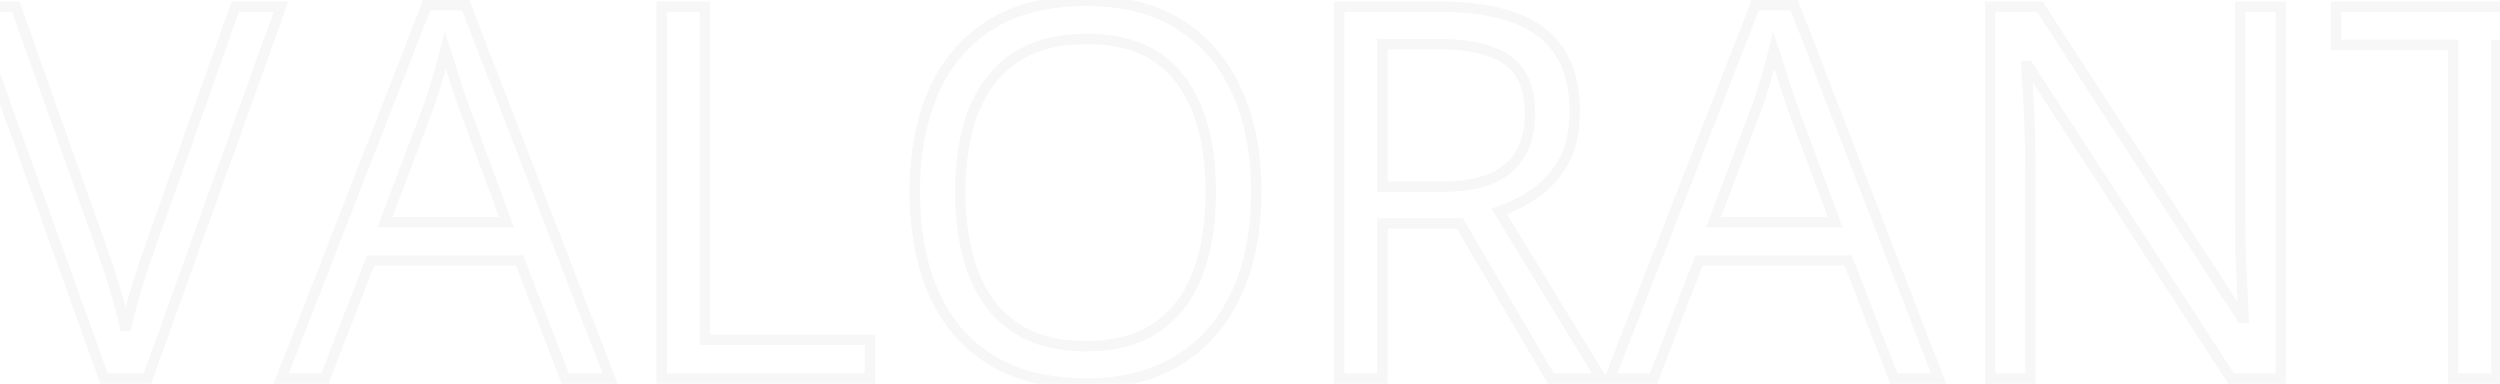 <svg width="1440" height="221" viewBox="0 0 1440 221" fill="none" xmlns="http://www.w3.org/2000/svg">
<path d="M161.857 3.84L164.681 4.854L166.122 0.84H161.857V3.84ZM84.953 218V221H87.063L87.777 219.014L84.953 218ZM59.904 218L57.081 219.014L57.794 221H59.904V218ZM-17 3.84V0.84H-21.265L-19.823 4.854L-17 3.84ZM9.074 3.84L11.901 2.836L11.192 0.84H9.074V3.84ZM59.172 144.904L56.345 145.908L56.348 145.917L56.351 145.926L59.172 144.904ZM64.592 161.164L61.72 162.031L61.727 162.056L61.735 162.08L64.592 161.164ZM72.356 190.021L69.424 190.659H75.287L72.356 190.021ZM75.725 176.105L78.624 176.875L78.626 176.868L78.628 176.86L75.725 176.105ZM80.119 161.018L82.976 161.934L82.978 161.926L82.981 161.918L80.119 161.018ZM85.686 144.465L88.512 145.471L88.513 145.466L85.686 144.465ZM135.49 3.84V0.84H133.37L132.662 2.838L135.49 3.84ZM159.034 2.826L82.13 216.986L87.777 219.014L164.681 4.854L159.034 2.826ZM84.953 215H59.904V221H84.953V215ZM62.728 216.986L-14.177 2.826L-19.823 4.854L57.081 219.014L62.728 216.986ZM-17 6.84H9.074V0.84H-17V6.84ZM6.247 4.844L56.345 145.908L61.999 143.9L11.901 2.836L6.247 4.844ZM56.351 145.926C58.386 151.544 60.175 156.913 61.72 162.031L67.464 160.297C65.884 155.064 64.06 149.592 61.993 143.883L56.351 145.926ZM61.735 162.08C63.381 167.212 64.831 172.143 66.087 176.875L71.886 175.336C70.602 170.497 69.123 165.468 67.448 160.248L61.735 162.08ZM66.087 176.875C67.345 181.619 68.458 186.214 69.424 190.659L75.287 189.384C74.3 184.845 73.166 180.162 71.886 175.336L66.087 176.875ZM75.287 190.659C76.253 186.214 77.365 181.619 78.624 176.875L72.825 175.336C71.545 180.162 70.411 184.845 69.424 189.384L75.287 190.659ZM78.628 176.86C79.882 172.036 81.331 167.06 82.976 161.934L77.263 160.101C75.587 165.326 74.106 170.41 72.821 175.351L78.628 176.86ZM82.981 161.918C84.629 156.684 86.472 151.201 88.512 145.471L82.859 143.459C80.797 149.252 78.93 154.805 77.258 160.117L82.981 161.918ZM88.513 145.466L138.318 4.841L132.662 2.838L82.858 143.463L88.513 145.466ZM135.49 6.84H161.857V0.84H135.49V6.84ZM325.627 218L322.83 219.085L323.573 221H325.627V218ZM299.26 150.031L302.057 148.946L301.314 147.031H299.26V150.031ZM213.42 150.031V147.031H211.362L210.621 148.951L213.42 150.031ZM187.199 218V221H189.257L189.998 219.08L187.199 218ZM162.004 218L159.209 216.911L157.615 221H162.004V218ZM245.793 2.961V-0.039H243.742L242.998 1.872L245.793 2.961ZM268.205 2.961L271.003 1.878L270.261 -0.039H268.205V2.961ZM351.408 218V221H355.786L354.206 216.917L351.408 218ZM291.789 127.912V130.912H296.102L294.602 126.869L291.789 127.912ZM266.74 60.383L263.894 61.331L263.91 61.379L263.928 61.426L266.74 60.383ZM263.811 51.74L260.951 52.647L260.961 52.678L260.971 52.71L263.811 51.74ZM256.486 28.889L259.332 27.94L256.039 18.061L253.572 28.178L256.486 28.889ZM253.264 40.9L250.384 40.058L250.378 40.081L250.371 40.105L253.264 40.9ZM250.041 51.887L252.895 52.81L252.899 52.798L252.903 52.786L250.041 51.887ZM247.258 60.383L250.065 61.442L250.085 61.387L250.104 61.331L247.258 60.383ZM221.77 127.912L218.963 126.853L217.431 130.912H221.77V127.912ZM328.424 216.915L302.057 148.946L296.463 151.116L322.83 219.085L328.424 216.915ZM299.26 147.031H213.42V153.031H299.26V147.031ZM210.621 148.951L184.4 216.92L189.998 219.08L216.219 151.111L210.621 148.951ZM187.199 215H162.004V221H187.199V215ZM164.799 219.089L248.588 4.05L242.998 1.872L159.209 216.911L164.799 219.089ZM245.793 5.961H268.205V-0.039H245.793V5.961ZM265.407 4.043L348.61 219.083L354.206 216.917L271.003 1.878L265.407 4.043ZM351.408 215H325.627V221H351.408V215ZM294.602 126.869L269.553 59.34L263.928 61.426L288.976 128.955L294.602 126.869ZM269.586 59.434C268.997 57.665 268.017 54.775 266.65 50.771L260.971 52.71C262.339 56.713 263.312 59.585 263.894 61.331L269.586 59.434ZM266.67 50.834C265.4 46.829 264.082 42.677 262.714 38.38L256.997 40.199C258.364 44.495 259.682 48.644 260.951 52.647L266.67 50.834ZM262.714 38.38C261.345 34.077 260.217 30.595 259.332 27.94L253.64 29.837C254.513 32.456 255.631 35.908 256.997 40.199L262.714 38.38ZM253.572 28.178C252.606 32.137 251.544 36.097 250.384 40.058L256.143 41.743C257.327 37.696 258.413 33.648 259.401 29.599L253.572 28.178ZM250.371 40.105C249.305 43.981 248.241 47.608 247.179 50.987L252.903 52.786C253.989 49.33 255.074 45.633 256.156 41.696L250.371 40.105ZM247.187 50.963C246.114 54.278 245.189 57.101 244.412 59.434L250.104 61.331C250.889 58.977 251.819 56.136 252.895 52.81L247.187 50.963ZM244.451 59.323L218.963 126.853L224.576 128.971L250.065 61.442L244.451 59.323ZM221.77 130.912H291.789V124.912H221.77V130.912ZM381.145 218H378.145V221H381.145V218ZM381.145 3.84V0.84H378.145V3.84H381.145ZM406.047 3.84H409.047V0.84H406.047V3.84ZM406.047 195.734H403.047V198.734H406.047V195.734ZM501.115 195.734H504.115V192.734H501.115V195.734ZM501.115 218V221H504.115V218H501.115ZM384.145 218V3.84H378.145V218H384.145ZM381.145 6.84H406.047V0.84H381.145V6.84ZM403.047 3.84V195.734H409.047V3.84H403.047ZM406.047 198.734H501.115V192.734H406.047V198.734ZM498.115 195.734V218H504.115V195.734H498.115ZM501.115 215H381.145V221H501.115V215ZM717.326 155.744L720.19 156.637L720.192 156.631L717.326 155.744ZM698.576 190.607L696.29 188.664L696.289 188.666L698.576 190.607ZM581.975 213.02L580.793 215.777L580.801 215.78L581.975 213.02ZM551.213 190.461L548.904 192.377L548.91 192.384L548.916 192.391L551.213 190.461ZM532.902 155.451L530.025 156.3L530.028 156.309L530.031 156.319L532.902 155.451ZM570.549 14.24L568.963 11.693L568.956 11.698L570.549 14.24ZM679.387 14.094L677.791 16.634L677.798 16.639L679.387 14.094ZM712.346 52.473L709.61 53.703L709.614 53.713L709.619 53.723L712.346 52.473ZM584.611 188.557L582.926 191.039L582.937 191.046L584.611 188.557ZM666.203 188.557L664.518 186.075L664.507 186.082L666.203 188.557ZM679.973 45.881L677.558 47.661L677.565 47.67L677.571 47.678L679.973 45.881ZM560.881 63.605L558.095 62.491L558.091 62.502L560.881 63.605ZM720.625 110.627C720.625 126.878 718.558 141.612 714.46 154.858L720.192 156.631C724.493 142.727 726.625 127.384 726.625 110.627H720.625ZM714.462 154.852C710.371 167.982 704.304 179.236 696.29 188.664L700.862 192.55C709.45 182.447 715.883 170.459 720.19 156.637L714.462 154.852ZM696.289 188.666C688.399 197.965 678.576 205.166 666.771 210.266L669.151 215.774C681.76 210.326 692.347 202.585 700.864 192.548L696.289 188.666ZM666.771 210.266C655.01 215.346 641.269 217.93 625.48 217.93V223.93C641.918 223.93 656.497 221.24 669.151 215.774L666.771 210.266ZM625.48 217.93C609.191 217.93 595.104 215.342 583.148 210.259L580.801 215.78C593.65 221.244 608.566 223.93 625.48 223.93V217.93ZM583.156 210.262C571.261 205.164 561.396 197.92 553.51 188.531L548.916 192.391C557.436 202.533 568.079 210.328 580.793 215.777L583.156 210.262ZM553.521 188.545C545.7 179.122 539.773 167.819 535.774 154.583L530.031 156.319C534.234 170.232 540.515 182.269 548.904 192.377L553.521 188.545ZM535.78 154.602C531.869 141.345 529.896 126.597 529.896 110.334H523.896C523.896 127.079 525.928 142.409 530.025 156.3L535.78 154.602ZM529.896 110.334C529.896 88.786 533.456 70.021 540.484 53.969L534.988 51.562C527.564 68.518 523.896 88.132 523.896 110.334H529.896ZM540.484 53.969C547.48 37.992 558.027 25.628 572.142 16.782L568.956 11.698C553.774 21.212 542.446 34.531 534.988 51.562L540.484 53.969ZM572.134 16.787C586.29 7.975 604.159 3.471 625.92 3.471V-2.529C603.344 -2.529 584.3 2.146 568.963 11.693L572.134 16.787ZM625.92 3.471C646.683 3.471 663.919 7.917 677.791 16.634L680.983 11.554C665.948 2.106 647.54 -2.529 625.92 -2.529V3.471ZM677.798 16.639C691.816 25.388 702.417 37.71 709.61 53.703L715.082 51.242C707.43 34.228 696.059 20.963 680.975 11.549L677.798 16.639ZM709.619 53.723C716.921 69.655 720.625 88.595 720.625 110.627H726.625C726.625 87.933 722.81 68.103 715.073 51.223L709.619 53.723ZM550.117 110.627C550.117 129.066 552.743 145.175 558.086 158.884L563.676 156.706C558.667 143.852 556.117 128.516 556.117 110.627H550.117ZM558.086 158.884C563.457 172.668 571.725 183.434 582.926 191.039L586.296 186.075C576.208 179.226 568.656 169.485 563.676 156.706L558.086 158.884ZM582.937 191.046C594.294 198.686 608.543 202.396 625.48 202.396V196.396C609.41 196.396 596.413 192.88 586.286 186.067L582.937 191.046ZM625.48 202.396C642.508 202.396 656.723 198.689 667.899 191.031L664.507 186.082C654.59 192.877 641.656 196.396 625.48 196.396V202.396ZM667.888 191.039C679.094 183.431 687.316 172.658 692.589 158.866L686.985 156.724C682.102 169.494 674.602 179.229 664.518 186.075L667.888 191.039ZM692.589 158.866C697.829 145.163 700.404 129.06 700.404 110.627H694.404C694.404 128.522 691.902 143.865 686.985 156.724L692.589 158.866ZM700.404 110.627C700.404 82.609 694.518 60.309 682.374 44.083L677.571 47.678C688.669 62.508 694.404 83.371 694.404 110.627H700.404ZM682.387 44.1C670.152 27.51 651.107 19.443 625.92 19.443V25.443C649.756 25.443 666.747 33.002 677.558 47.661L682.387 44.1ZM625.92 19.443C608.897 19.443 594.603 23.1 583.245 30.637L586.563 35.636C596.69 28.916 609.74 25.443 625.92 25.443V19.443ZM583.245 30.637C571.945 38.137 563.571 48.802 558.095 62.491L563.666 64.72C568.737 52.042 576.38 42.395 586.563 35.636L583.245 30.637ZM558.091 62.502C552.742 76.027 550.117 92.094 550.117 110.627H556.117C556.117 92.636 558.668 77.356 563.671 64.709L558.091 62.502ZM872.746 10.432L871.669 13.232L871.684 13.237L871.698 13.243L872.746 10.432ZM900.871 92.609L903.505 94.046L903.509 94.039L903.513 94.032L900.871 92.609ZM863.518 121.76L862.558 118.917L859.001 120.118L860.957 123.323L863.518 121.76ZM922.258 218V221H927.604L924.819 216.437L922.258 218ZM893.254 218L890.667 219.518L891.536 221H893.254V218ZM840.812 128.645L843.4 127.126L842.53 125.645H840.812V128.645ZM796.281 128.645V125.645H793.281V128.645H796.281ZM796.281 218V221H799.281V218H796.281ZM771.379 218H768.379V221H771.379V218ZM771.379 3.84V0.84H768.379V3.84H771.379ZM796.281 25.373V22.373H793.281V25.373H796.281ZM796.281 107.551H793.281V110.551H796.281V107.551ZM868.791 96.857L866.836 94.582L866.83 94.587L866.823 94.593L868.791 96.857ZM868.059 34.455L866.344 36.917L866.35 36.921L866.357 36.926L868.059 34.455ZM829.24 6.84C846.597 6.84 860.702 9.013 871.669 13.232L873.823 7.632C861.939 3.061 847.039 0.84 829.24 0.84V6.84ZM871.698 13.243C882.716 17.351 890.74 23.571 895.998 31.82L901.057 28.595C894.986 19.07 885.823 12.106 873.794 7.621L871.698 13.243ZM895.998 31.82C901.274 40.097 904.023 50.821 904.023 64.191H910.023C910.023 50.023 907.109 38.09 901.057 28.595L895.998 31.82ZM904.023 64.191C904.023 75.172 902.034 84.121 898.23 91.187L903.513 94.032C907.911 85.863 910.023 75.867 910.023 64.191H904.023ZM898.237 91.173C894.343 98.312 889.273 104.06 883.028 108.469L886.488 113.371C893.523 108.405 899.196 101.946 903.505 94.046L898.237 91.173ZM883.028 108.469C876.618 112.994 869.796 116.473 862.558 118.917L864.477 124.602C872.278 121.968 879.616 118.221 886.488 113.371L883.028 108.469ZM860.957 123.323L919.697 219.563L924.819 216.437L866.078 120.197L860.957 123.323ZM922.258 215H893.254V221H922.258V215ZM895.841 216.482L843.4 127.126L838.225 130.163L890.667 219.518L895.841 216.482ZM840.812 125.645H796.281V131.645H840.812V125.645ZM793.281 128.645V218H799.281V128.645H793.281ZM796.281 215H771.379V221H796.281V215ZM774.379 218V3.84H768.379V218H774.379ZM771.379 6.84H829.24V0.84H771.379V6.84ZM827.775 22.373H796.281V28.373H827.775V22.373ZM793.281 25.373V107.551H799.281V25.373H793.281ZM796.281 110.551H830.266V104.551H796.281V110.551ZM830.266 110.551C848.055 110.551 861.763 106.94 870.759 99.122L866.823 94.593C859.413 101.033 847.437 104.551 830.266 104.551V110.551ZM870.746 99.133C879.88 91.288 884.242 79.853 884.242 65.363H878.242C878.242 78.608 874.304 88.168 866.836 94.582L870.746 99.133ZM884.242 65.363C884.242 50.217 879.639 38.79 869.761 31.985L866.357 36.926C874.056 42.23 878.242 51.408 878.242 65.363H884.242ZM869.773 31.994C860.333 25.417 846.162 22.373 827.775 22.373V28.373C845.717 28.373 858.402 31.384 866.344 36.917L869.773 31.994ZM1090.86 218L1088.06 219.085L1088.81 221H1090.86V218ZM1064.49 150.031L1067.29 148.946L1066.55 147.031H1064.49V150.031ZM978.654 150.031V147.031H976.596L975.855 148.951L978.654 150.031ZM952.434 218V221H954.492L955.233 219.08L952.434 218ZM927.238 218L924.443 216.911L922.85 221H927.238V218ZM1011.03 2.961V-0.039H1008.98L1008.23 1.872L1011.03 2.961ZM1033.44 2.961L1036.24 1.878L1035.5 -0.039H1033.44V2.961ZM1116.64 218V221H1121.02L1119.44 216.917L1116.64 218ZM1057.02 127.912V130.912H1061.34L1059.84 126.869L1057.02 127.912ZM1031.97 60.383L1029.13 61.331L1029.14 61.379L1029.16 61.426L1031.97 60.383ZM1029.04 51.74L1026.19 52.647L1026.2 52.678L1026.21 52.71L1029.04 51.74ZM1021.72 28.889L1024.57 27.94L1021.27 18.061L1018.81 28.178L1021.72 28.889ZM1018.5 40.9L1015.62 40.058L1015.61 40.081L1015.61 40.105L1018.5 40.9ZM1015.28 51.887L1018.13 52.81L1018.13 52.798L1018.14 52.786L1015.28 51.887ZM1012.49 60.383L1015.3 61.442L1015.32 61.387L1015.34 61.331L1012.49 60.383ZM987.004 127.912L984.197 126.853L982.665 130.912H987.004V127.912ZM1093.66 216.915L1067.29 148.946L1061.7 151.116L1088.06 219.085L1093.66 216.915ZM1064.49 147.031H978.654V153.031H1064.49V147.031ZM975.855 148.951L949.635 216.92L955.233 219.08L981.453 151.111L975.855 148.951ZM952.434 215H927.238V221H952.434V215ZM930.034 219.089L1013.82 4.05L1008.23 1.872L924.443 216.911L930.034 219.089ZM1011.03 5.961H1033.44V-0.039H1011.03V5.961ZM1030.64 4.043L1113.84 219.083L1119.44 216.917L1036.24 1.878L1030.64 4.043ZM1116.64 215H1090.86V221H1116.64V215ZM1059.84 126.869L1034.79 59.34L1029.16 61.426L1054.21 128.955L1059.84 126.869ZM1034.82 59.434C1034.23 57.665 1033.25 54.775 1031.88 50.771L1026.21 52.71C1027.57 56.713 1028.55 59.585 1029.13 61.331L1034.82 59.434ZM1031.9 50.834C1030.63 46.829 1029.32 42.677 1027.95 38.38L1022.23 40.199C1023.6 44.495 1024.92 48.644 1026.19 52.647L1031.9 50.834ZM1027.95 38.38C1026.58 34.077 1025.45 30.595 1024.57 27.94L1018.87 29.837C1019.75 32.456 1020.87 35.908 1022.23 40.199L1027.95 38.38ZM1018.81 28.178C1017.84 32.137 1016.78 36.097 1015.62 40.058L1021.38 41.743C1022.56 37.696 1023.65 33.648 1024.64 29.599L1018.81 28.178ZM1015.61 40.105C1014.54 43.981 1013.48 47.608 1012.41 50.987L1018.14 52.786C1019.22 49.33 1020.31 45.633 1021.39 41.696L1015.61 40.105ZM1012.42 50.963C1011.35 54.278 1010.42 57.101 1009.65 59.434L1015.34 61.331C1016.12 58.977 1017.05 56.136 1018.13 52.81L1012.42 50.963ZM1009.69 59.323L984.197 126.853L989.811 128.971L1015.3 61.442L1009.69 59.323ZM987.004 130.912H1057.02V124.912H987.004V130.912ZM1313.81 218V221H1316.81V218H1313.81ZM1285.1 218L1282.58 219.633L1283.47 221H1285.1V218ZM1168.35 38.117L1170.87 36.484L1169.98 35.117H1168.35V38.117ZM1167.18 38.117V35.117H1163.99L1164.19 38.3L1167.18 38.117ZM1168.21 54.523L1165.21 54.714L1165.21 54.717L1168.21 54.523ZM1169.08 74.006L1166.09 74.09L1166.09 74.112L1166.09 74.134L1169.08 74.006ZM1169.52 218V221H1172.52V218H1169.52ZM1146.38 218H1143.38V221H1146.38V218ZM1146.38 3.84V0.84H1143.38V3.84H1146.38ZM1174.94 3.84L1177.46 2.207L1176.57 0.84H1174.94V3.84ZM1291.25 183.137L1288.74 184.769L1289.62 186.137H1291.25V183.137ZM1292.28 183.137V186.137H1295.45L1295.27 182.966L1292.28 183.137ZM1291.54 168.635L1288.55 168.773L1288.55 168.775L1291.54 168.635ZM1290.67 148.273L1287.67 148.353L1287.67 148.374L1287.67 148.395L1290.67 148.273ZM1290.37 3.84V0.84H1287.37V3.84H1290.37ZM1313.81 3.84H1316.81V0.84H1313.81V3.84ZM1313.81 215H1285.1V221H1313.81V215ZM1287.62 216.367L1170.87 36.484L1165.84 39.75L1282.58 219.633L1287.62 216.367ZM1168.35 35.117H1167.18V41.117H1168.35V35.117ZM1164.19 38.3C1164.48 43.089 1164.82 48.559 1165.21 54.714L1171.2 54.333C1170.81 48.183 1170.47 42.716 1170.17 37.934L1164.19 38.3ZM1165.21 54.717C1165.6 60.73 1165.89 67.188 1166.09 74.09L1172.08 73.921C1171.89 66.957 1171.59 60.426 1171.2 54.33L1165.21 54.717ZM1166.09 74.134C1166.38 80.926 1166.52 87.865 1166.52 94.953H1172.52C1172.52 87.783 1172.38 80.758 1172.08 73.877L1166.09 74.134ZM1166.52 94.953V218H1172.52V94.953H1166.52ZM1169.52 215H1146.38V221H1169.52V215ZM1149.38 218V3.84H1143.38V218H1149.38ZM1146.38 6.84H1174.94V0.84H1146.38V6.84ZM1172.43 5.473L1288.74 184.769L1293.77 181.504L1177.46 2.207L1172.43 5.473ZM1291.25 186.137H1292.28V180.137H1291.25V186.137ZM1295.27 182.966C1295.08 179.563 1294.83 174.741 1294.54 168.494L1288.55 168.775C1288.84 175.029 1289.09 179.875 1289.28 183.308L1295.27 182.966ZM1294.54 168.496C1294.25 162.155 1293.96 155.374 1293.66 148.152L1287.67 148.395C1287.96 155.626 1288.25 162.419 1288.55 168.773L1294.54 168.496ZM1293.66 148.193C1293.47 140.892 1293.37 134.131 1293.37 127.912H1287.37C1287.37 134.193 1287.47 141.007 1287.67 148.353L1293.66 148.193ZM1293.37 127.912V3.84H1287.37V127.912H1293.37ZM1290.37 6.84H1313.81V0.84H1290.37V6.84ZM1310.81 3.84V218H1316.81V3.84H1310.81ZM1438.03 218V221H1441.03V218H1438.03ZM1412.98 218H1409.98V221H1412.98V218ZM1412.98 25.812H1415.98V22.812H1412.98V25.812ZM1345.6 25.812H1342.6V28.812H1345.6V25.812ZM1345.6 3.84V0.84H1342.6V3.84H1345.6ZM1505.12 3.84H1508.12V0.84H1505.12V3.84ZM1505.12 25.812V28.812H1508.12V25.812H1505.12ZM1438.03 25.812V22.812H1435.03V25.812H1438.03ZM1438.03 215H1412.98V221H1438.03V215ZM1415.98 218V25.812H1409.98V218H1415.98ZM1412.98 22.812H1345.6V28.812H1412.98V22.812ZM1348.6 25.812V3.84H1342.6V25.812H1348.6ZM1345.6 6.84H1505.12V0.84H1345.6V6.84ZM1502.12 3.84V25.812H1508.12V3.84H1502.12ZM1505.12 22.812H1438.03V28.812H1505.12V22.812ZM1435.03 25.812V218H1441.03V25.812H1435.03Z" fill="#DADADA" fill-opacity="0.2"/>
</svg>
